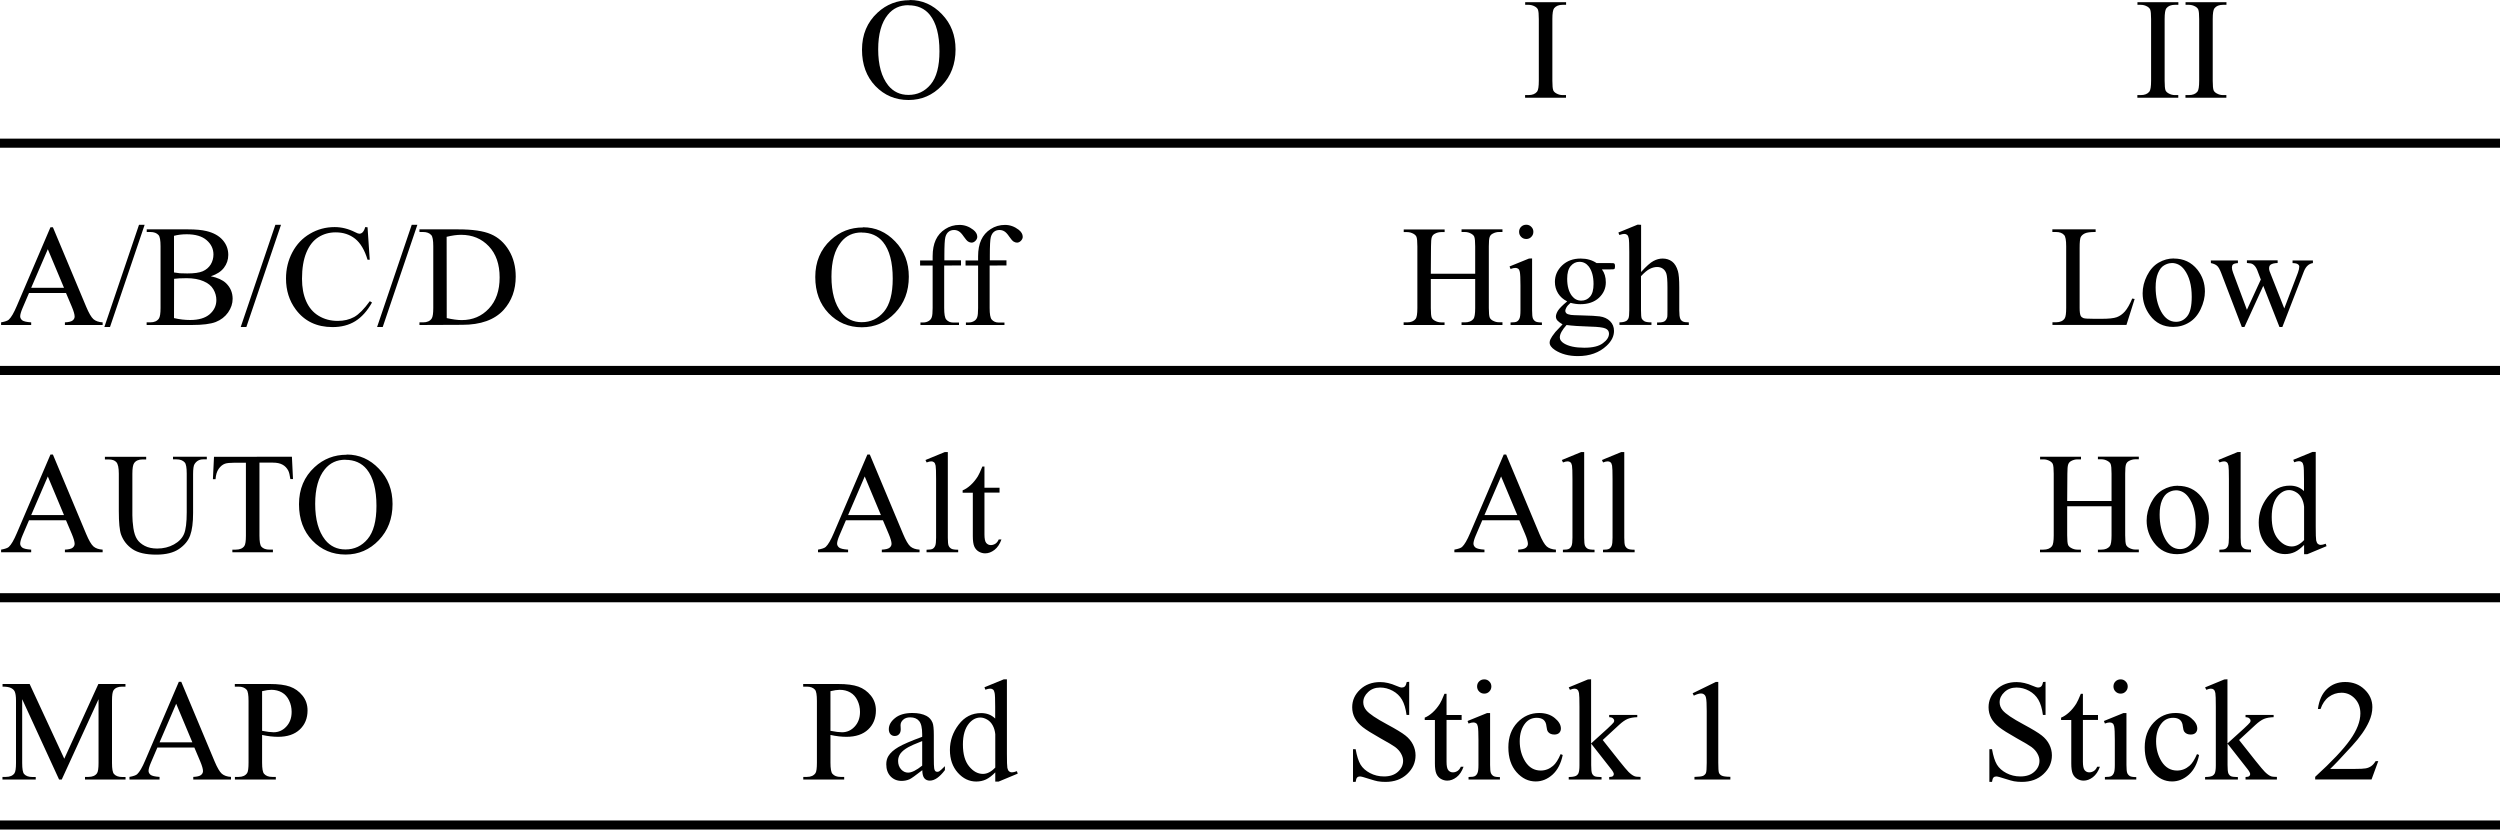 <?xml version="1.0" encoding="UTF-8" standalone="no"?>
<!-- Created with Inkscape (http://www.inkscape.org/) -->

<svg
   width="27.5mm"
   height="9.125mm"
   viewBox="0 0 27.5 9.125"
   version="1.1"
   id="svg1"
   sodipodi:docname="Label 1.svg"
   inkscape:version="1.3.2 (091e20e, 2023-11-25, custom)"
   xml:space="preserve"
   xmlns:inkscape="http://www.inkscape.org/namespaces/inkscape"
   xmlns:sodipodi="http://sodipodi.sourceforge.net/DTD/sodipodi-0.dtd"
   xmlns:xlink="http://www.w3.org/1999/xlink"
   xmlns="http://www.w3.org/2000/svg"
   xmlns:svg="http://www.w3.org/2000/svg"><sodipodi:namedview
     id="namedview1"
     pagecolor="#ffffff"
     bordercolor="#000000"
     borderopacity="0.25"
     inkscape:showpageshadow="2"
     inkscape:pageopacity="0.0"
     inkscape:pagecheckerboard="0"
     inkscape:deskcolor="#d1d1d1"
     inkscape:document-units="mm"
     showgrid="true"
     inkscape:zoom="9.0356898"
     inkscape:cx="494.53889"
     inkscape:cy="771.27482"
     inkscape:window-width="3840"
     inkscape:window-height="2050"
     inkscape:window-x="-12"
     inkscape:window-y="-12"
     inkscape:window-maximized="1"
     inkscape:current-layer="layer1"><inkscape:grid
       id="grid1"
       units="mm"
       originx="-169"
       originy="-193.425"
       spacingx="0.5"
       spacingy="0.5"
       empcolor="#0099e5"
       empopacity="0.302"
       color="#0099e5"
       opacity="0.149"
       empspacing="5"
       dotted="false"
       gridanglex="30"
       gridanglez="30"
       visible="true" /></sodipodi:namedview><defs
     id="defs1"><linearGradient
       id="linearGradient105"
       inkscape:collect="always"><stop
         style="stop-color:#000000;stop-opacity:1;"
         offset="0"
         id="stop105" /><stop
         style="stop-color:#000000;stop-opacity:0;"
         offset="1"
         id="stop106" /></linearGradient><linearGradient
       inkscape:collect="always"
       xlink:href="#linearGradient105"
       id="linearGradient106-8"
       x1="105"
       y1="198"
       x2="132.5"
       y2="198"
       gradientUnits="userSpaceOnUse" /><linearGradient
       inkscape:collect="always"
       xlink:href="#linearGradient105"
       id="linearGradient114"
       gradientUnits="userSpaceOnUse"
       gradientTransform="translate(5.1159749e-6,2.5)"
       x1="105"
       y1="198"
       x2="132.5"
       y2="198" /><linearGradient
       inkscape:collect="always"
       xlink:href="#linearGradient105"
       id="linearGradient115"
       gradientUnits="userSpaceOnUse"
       gradientTransform="translate(5.2159749e-6,5)"
       x1="105"
       y1="198"
       x2="132.5"
       y2="198" /><linearGradient
       inkscape:collect="always"
       xlink:href="#linearGradient105"
       id="linearGradient116"
       gradientUnits="userSpaceOnUse"
       gradientTransform="translate(7.0159749e-6,-2.5)"
       x1="105"
       y1="198"
       x2="132.5"
       y2="198" /></defs><g
     inkscape:label="Layer 1"
     inkscape:groupmode="layer"
     id="layer1"
     transform="translate(-169,-193.425)"><g
       id="g109-1"
       transform="translate(64,-0.5)"
       inkscape:export-filename="label-s1.svg"
       inkscape:export-xdpi="96"
       inkscape:export-ydpi="96"><path
         d="m 105.726,197.148 h -0.407 l -0.071,0.166 q -0.026,0.061 -0.026,0.091 0,0.024 0.022,0.043 0.023,0.018 0.099,0.023 V 197.5 h -0.331 v -0.029 q 0.066,-0.012 0.085,-0.03 0.04,-0.037 0.088,-0.151 l 0.37,-0.865 h 0.027 l 0.366,0.874 q 0.044,0.105 0.08,0.137 0.036,0.031 0.101,0.035 V 197.5 h -0.415 v -0.029 q 0.063,-0.003 0.085,-0.021 0.022,-0.018 0.022,-0.043 0,-0.034 -0.031,-0.108 z m -0.022,-0.057 -0.178,-0.425 -0.183,0.425 z m 0.887,-0.693 -0.381,1.124 h -0.062 l 0.381,-1.124 z m 0.729,0.566 q 0.109,0.023 0.164,0.074 0.075,0.071 0.075,0.174 0,0.078 -0.05,0.15 -0.05,0.071 -0.136,0.105 -0.086,0.033 -0.264,0.033 h -0.496 v -0.029 h 0.04 q 0.066,0 0.095,-0.042 0.018,-0.027 0.018,-0.116 v -0.679 q 0,-0.098 -0.022,-0.123 -0.03,-0.034 -0.09,-0.034 h -0.04 v -0.029 h 0.454 q 0.127,0 0.204,0.019 0.116,0.028 0.178,0.099 0.061,0.07 0.061,0.163 0,0.079 -0.048,0.142 -0.048,0.062 -0.142,0.092 z m -0.406,-0.042 q 0.029,0.005 0.065,0.009 0.037,0.002 0.081,0.002 0.113,0 0.17,-0.024 0.057,-0.025 0.088,-0.075 0.03,-0.05 0.03,-0.11 0,-0.092 -0.075,-0.157 -0.075,-0.065 -0.219,-0.065 -0.077,0 -0.14,0.017 z m 0,0.502 q 0.09,0.021 0.178,0.021 0.14,0 0.214,-0.063 0.074,-0.064 0.074,-0.157 0,-0.061 -0.033,-0.118 -0.033,-0.057 -0.109,-0.089 -0.075,-0.033 -0.186,-0.033 -0.048,0 -0.082,0.002 -0.034,0.002 -0.055,0.005 z m 1.177,-1.026 -0.381,1.124 h -0.062 l 0.381,-1.124 z m 0.952,0.027 0.024,0.357 h -0.024 q -0.048,-0.16 -0.137,-0.231 -0.089,-0.07 -0.214,-0.07 -0.105,0 -0.189,0.053 -0.085,0.053 -0.133,0.169 -0.048,0.116 -0.048,0.289 0,0.143 0.046,0.247 0.046,0.105 0.137,0.16 0.092,0.056 0.21,0.056 0.102,0 0.181,-0.043 0.078,-0.044 0.172,-0.174 l 0.024,0.015 q -0.079,0.14 -0.184,0.205 -0.105,0.065 -0.25,0.065 -0.261,0 -0.405,-0.194 -0.107,-0.144 -0.107,-0.34 0,-0.157 0.07,-0.289 0.07,-0.132 0.194,-0.204 0.124,-0.073 0.271,-0.073 0.114,0 0.225,0.056 0.033,0.017 0.046,0.017 0.021,0 0.036,-0.015 0.02,-0.021 0.029,-0.058 z m 0.548,-0.027 -0.381,1.124 h -0.062 l 0.381,-1.124 z m 0.023,1.102 v -0.029 h 0.04 q 0.067,0 0.095,-0.043 0.017,-0.026 0.017,-0.115 v -0.679 q 0,-0.099 -0.022,-0.123 -0.03,-0.034 -0.09,-0.034 h -0.04 v -0.029 h 0.428 q 0.236,0 0.358,0.053 0.123,0.053 0.198,0.178 0.075,0.125 0.075,0.288 0,0.219 -0.133,0.367 -0.15,0.164 -0.456,0.164 z m 0.3,-0.076 q 0.098,0.022 0.165,0.022 0.18,0 0.298,-0.126 0.119,-0.126 0.119,-0.343 0,-0.218 -0.119,-0.343 -0.119,-0.126 -0.305,-0.126 -0.07,0 -0.159,0.022 z"
         id="text93-33"
         style="font-size:1.587px;font-family:'Times New Roman';-inkscape-font-specification:'Times New Roman, ';letter-spacing:0px;stroke-width:0.1"
         aria-label="A/B/C/D" /><path
         d="m 105.726,199.648 h -0.407 l -0.071,0.166 q -0.026,0.061 -0.026,0.091 0,0.024 0.022,0.043 0.023,0.018 0.099,0.023 V 200 h -0.331 v -0.029 q 0.066,-0.012 0.085,-0.03 0.04,-0.037 0.088,-0.151 l 0.37,-0.865 h 0.027 l 0.366,0.874 q 0.044,0.105 0.08,0.137 0.036,0.031 0.101,0.035 V 200 h -0.415 v -0.029 q 0.063,-0.003 0.085,-0.021 0.022,-0.018 0.022,-0.043 0,-0.034 -0.031,-0.108 z m -0.022,-0.057 -0.178,-0.425 -0.183,0.425 z m 1.199,-0.613 v -0.029 h 0.372 v 0.029 h -0.04 q -0.062,0 -0.095,0.052 -0.016,0.024 -0.016,0.112 v 0.426 q 0,0.158 -0.032,0.246 -0.031,0.087 -0.123,0.15 -0.091,0.062 -0.25,0.062 -0.172,0 -0.261,-0.06 -0.089,-0.06 -0.126,-0.16 -0.025,-0.069 -0.025,-0.259 v -0.411 q 0,-0.097 -0.027,-0.127 -0.026,-0.03 -0.086,-0.03 h -0.04 v -0.029 h 0.454 v 0.029 h -0.04 q -0.065,0 -0.093,0.041 -0.019,0.028 -0.019,0.116 v 0.458 q 0,0.061 0.011,0.14 0.012,0.079 0.041,0.123 0.029,0.044 0.085,0.073 0.056,0.029 0.136,0.029 0.103,0 0.184,-0.045 0.081,-0.045 0.111,-0.115 0.03,-0.07 0.03,-0.238 v -0.426 q 0,-0.099 -0.022,-0.123 -0.03,-0.034 -0.09,-0.034 z m 1.308,-0.029 0.012,0.246 h -0.029 q -0.009,-0.065 -0.023,-0.093 -0.024,-0.045 -0.064,-0.066 -0.04,-0.022 -0.105,-0.022 h -0.148 v 0.803 q 0,0.097 0.021,0.121 0.029,0.033 0.091,0.033 h 0.036 V 200 h -0.446 v -0.029 h 0.037 q 0.067,0 0.095,-0.04 0.017,-0.025 0.017,-0.113 v -0.803 h -0.126 q -0.074,0 -0.105,0.011 -0.04,0.015 -0.069,0.057 -0.029,0.042 -0.034,0.113 h -0.029 l 0.012,-0.246 z m 0.603,-0.024 q 0.205,0 0.354,0.156 0.15,0.155 0.15,0.388 0,0.24 -0.151,0.398 -0.151,0.158 -0.366,0.158 -0.217,0 -0.365,-0.154 -0.147,-0.154 -0.147,-0.399 0,-0.25 0.171,-0.408 0.148,-0.137 0.354,-0.137 z m -0.015,0.057 q -0.141,0 -0.226,0.105 -0.106,0.13 -0.106,0.381 0,0.257 0.11,0.396 0.085,0.105 0.223,0.105 0.148,0 0.244,-0.115 0.097,-0.116 0.097,-0.364 0,-0.27 -0.106,-0.402 -0.085,-0.105 -0.236,-0.105 z"
         id="text93-2-0"
         style="font-size:1.587px;font-family:'Times New Roman';-inkscape-font-specification:'Times New Roman, ';letter-spacing:0px;stroke-width:0.1"
         aria-label="AUTO" /><path
         d="m 105.65,202.5 -0.406,-0.884 v 0.702 q 0,0.097 0.021,0.121 0.029,0.033 0.091,0.033 h 0.037 V 202.5 h -0.366 v -0.029 h 0.037 q 0.067,0 0.095,-0.04 0.017,-0.025 0.017,-0.113 v -0.687 q 0,-0.07 -0.015,-0.101 -0.011,-0.022 -0.04,-0.037 -0.029,-0.015 -0.093,-0.015 v -0.029 h 0.298 l 0.381,0.822 0.375,-0.822 h 0.298 v 0.029 h -0.036 q -0.067,0 -0.095,0.04 -0.017,0.025 -0.017,0.113 v 0.687 q 0,0.097 0.022,0.121 0.029,0.033 0.091,0.033 h 0.036 V 202.5 h -0.446 v -0.029 h 0.037 q 0.067,0 0.095,-0.04 0.017,-0.025 0.017,-0.113 v -0.702 l -0.405,0.884 z m 1.488,-0.352 h -0.407 l -0.071,0.166 q -0.026,0.061 -0.026,0.091 0,0.024 0.022,0.043 0.023,0.018 0.099,0.023 V 202.5 h -0.331 v -0.029 q 0.066,-0.012 0.085,-0.03 0.04,-0.037 0.088,-0.151 l 0.37,-0.865 h 0.027 l 0.366,0.874 q 0.044,0.105 0.08,0.137 0.036,0.031 0.101,0.035 V 202.5 h -0.415 v -0.029 q 0.063,-0.003 0.085,-0.021 0.022,-0.018 0.022,-0.043 0,-0.034 -0.031,-0.108 z m -0.022,-0.057 -0.178,-0.425 -0.183,0.425 z m 0.767,-0.083 v 0.306 q 0,0.099 0.022,0.123 0.029,0.034 0.089,0.034 h 0.04 V 202.5 h -0.45 v -0.029 h 0.04 q 0.067,0 0.095,-0.043 0.015,-0.024 0.015,-0.114 v -0.679 q 0,-0.099 -0.021,-0.123 -0.03,-0.034 -0.09,-0.034 h -0.04 v -0.029 h 0.385 q 0.141,0 0.222,0.029 0.081,0.029 0.137,0.098 0.056,0.069 0.056,0.164 0,0.129 -0.085,0.209 -0.085,0.081 -0.24,0.081 -0.038,0 -0.082,-0.005 -0.044,-0.005 -0.095,-0.016 z m 0,-0.044 q 0.041,0.008 0.073,0.012 0.032,0.004 0.054,0.004 0.081,0 0.139,-0.062 0.059,-0.063 0.059,-0.162 0,-0.068 -0.028,-0.126 -0.028,-0.059 -0.079,-0.088 -0.051,-0.029 -0.116,-0.029 -0.04,0 -0.102,0.015 z"
         id="text93-3-6"
         style="font-size:1.587px;font-family:'Times New Roman';-inkscape-font-specification:'Times New Roman, ';letter-spacing:0px;stroke-width:0.1"
         aria-label="MAP" /><path
         d="m 114.493,196.425 q 0.205,0 0.354,0.156 0.15,0.155 0.15,0.388 0,0.24 -0.151,0.398 -0.151,0.158 -0.366,0.158 -0.217,0 -0.365,-0.154 -0.147,-0.154 -0.147,-0.399 0,-0.25 0.171,-0.408 0.148,-0.137 0.354,-0.137 z m -0.015,0.057 q -0.141,0 -0.226,0.105 -0.106,0.13 -0.106,0.381 0,0.257 0.11,0.396 0.085,0.105 0.223,0.105 0.148,0 0.244,-0.115 0.097,-0.116 0.097,-0.364 0,-0.27 -0.106,-0.402 -0.085,-0.105 -0.236,-0.105 z m 0.908,0.364 v 0.467 q 0,0.099 0.022,0.126 0.029,0.034 0.077,0.034 h 0.064 V 197.5 h -0.424 v -0.028 h 0.032 q 0.031,0 0.057,-0.015 0.026,-0.015 0.035,-0.042 0.01,-0.026 0.01,-0.102 v -0.467 h -0.138 v -0.056 h 0.138 v -0.046 q 0,-0.106 0.034,-0.18 0.034,-0.074 0.104,-0.119 0.07,-0.046 0.158,-0.046 0.081,0 0.15,0.053 0.045,0.035 0.045,0.078 0,0.023 -0.02,0.044 -0.02,0.02 -0.043,0.02 -0.018,0 -0.038,-0.012 -0.019,-0.013 -0.048,-0.055 -0.029,-0.043 -0.053,-0.057 -0.024,-0.015 -0.053,-0.015 -0.036,0 -0.06,0.019 -0.025,0.019 -0.036,0.059 -0.011,0.04 -0.011,0.205 v 0.051 h 0.183 v 0.056 z m 0.5,0 v 0.467 q 0,0.099 0.022,0.126 0.029,0.034 0.077,0.034 h 0.064 V 197.5 h -0.424 v -0.028 h 0.032 q 0.031,0 0.057,-0.015 0.026,-0.015 0.035,-0.042 0.01,-0.026 0.01,-0.102 v -0.467 h -0.138 v -0.056 h 0.138 v -0.046 q 0,-0.106 0.034,-0.18 0.034,-0.074 0.104,-0.119 0.07,-0.046 0.158,-0.046 0.081,0 0.15,0.053 0.045,0.035 0.045,0.078 0,0.023 -0.02,0.044 -0.02,0.02 -0.043,0.02 -0.018,0 -0.038,-0.012 -0.019,-0.013 -0.048,-0.055 -0.029,-0.043 -0.053,-0.057 -0.024,-0.015 -0.053,-0.015 -0.036,0 -0.06,0.019 -0.025,0.019 -0.036,0.059 -0.011,0.04 -0.011,0.205 v 0.051 h 0.183 v 0.056 z"
         id="text94-1"
         style="font-size:1.587px;font-family:'Times New Roman';-inkscape-font-specification:'Times New Roman, ';text-align:center;letter-spacing:0px;text-anchor:middle;stroke-width:0.1"
         aria-label="Off" /><path
         d="m 120.739,196.936 h 0.488 v -0.301 q 0,-0.081 -0.01,-0.106 -0.008,-0.019 -0.033,-0.033 -0.033,-0.019 -0.07,-0.019 h -0.037 v -0.029 h 0.45 v 0.029 h -0.037 q -0.037,0 -0.07,0.018 -0.025,0.012 -0.034,0.038 -0.009,0.025 -0.009,0.102 v 0.678 q 0,0.08 0.01,0.105 0.008,0.019 0.032,0.033 0.034,0.019 0.071,0.019 h 0.037 V 197.5 h -0.45 v -0.029 h 0.037 q 0.064,0 0.094,-0.038 0.019,-0.025 0.019,-0.119 v -0.32 h -0.488 v 0.32 q 0,0.08 0.01,0.105 0.008,0.019 0.033,0.033 0.033,0.019 0.07,0.019 h 0.038 V 197.5 h -0.45 v -0.029 h 0.037 q 0.065,0 0.095,-0.038 0.019,-0.025 0.019,-0.119 v -0.678 q 0,-0.081 -0.01,-0.106 -0.008,-0.019 -0.032,-0.033 -0.034,-0.019 -0.071,-0.019 h -0.037 v -0.029 h 0.45 v 0.029 h -0.038 q -0.037,0 -0.07,0.018 -0.024,0.012 -0.033,0.038 -0.009,0.025 -0.009,0.102 z m 1.05,-0.539 q 0.033,0 0.055,0.023 0.023,0.022 0.023,0.055 0,0.033 -0.023,0.056 -0.022,0.023 -0.055,0.023 -0.033,0 -0.056,-0.023 -0.023,-0.023 -0.023,-0.056 0,-0.033 0.022,-0.055 0.023,-0.023 0.057,-0.023 z m 0.064,0.371 v 0.571 q 0,0.067 0.009,0.089 0.01,0.022 0.029,0.033 0.019,0.011 0.07,0.011 V 197.5 h -0.345 v -0.028 q 0.052,0 0.07,-0.01 0.018,-0.01 0.028,-0.033 0.011,-0.023 0.011,-0.089 v -0.274 q 0,-0.116 -0.007,-0.15 -0.005,-0.025 -0.017,-0.034 -0.012,-0.01 -0.032,-0.01 -0.022,0 -0.053,0.012 l -0.011,-0.028 0.214,-0.087 z m 0.386,0.472 q -0.065,-0.032 -0.1,-0.088 -0.035,-0.057 -0.035,-0.126 0,-0.105 0.079,-0.181 0.08,-0.076 0.204,-0.076 0.102,0 0.176,0.05 h 0.15 q 0.033,0 0.039,0.002 0.005,0.002 0.008,0.006 0.005,0.007 0.005,0.025 0,0.02 -0.004,0.028 -0.002,0.004 -0.009,0.006 -0.005,0.002 -0.039,0.002 h -0.092 q 0.043,0.056 0.043,0.143 0,0.099 -0.076,0.17 -0.076,0.07 -0.204,0.07 -0.053,0 -0.108,-0.015 -0.034,0.029 -0.046,0.052 -0.012,0.022 -0.012,0.037 0,0.013 0.012,0.026 0.013,0.012 0.05,0.018 0.022,0.003 0.109,0.005 0.16,0.004 0.207,0.011 0.072,0.01 0.115,0.053 0.043,0.043 0.043,0.107 0,0.088 -0.082,0.164 -0.121,0.113 -0.315,0.113 -0.15,0 -0.253,-0.067 -0.058,-0.039 -0.058,-0.081 0,-0.019 0.009,-0.037 0.013,-0.029 0.054,-0.08 0.005,-0.007 0.079,-0.084 -0.04,-0.024 -0.057,-0.043 -0.016,-0.019 -0.016,-0.043 0,-0.027 0.022,-0.064 0.022,-0.036 0.102,-0.103 z m 0.135,-0.435 q -0.057,0 -0.096,0.046 -0.039,0.046 -0.039,0.14 0,0.122 0.053,0.19 0.04,0.051 0.102,0.051 0.059,0 0.097,-0.044 0.038,-0.044 0.038,-0.139 0,-0.123 -0.053,-0.193 -0.04,-0.051 -0.102,-0.051 z M 122.232,197.5 q -0.036,0.04 -0.055,0.074 -0.019,0.034 -0.019,0.063 0,0.037 0.045,0.065 0.077,0.048 0.224,0.048 0.14,0 0.205,-0.05 0.067,-0.049 0.067,-0.105 0,-0.04 -0.04,-0.057 -0.04,-0.017 -0.16,-0.02 -0.174,-0.005 -0.268,-0.018 z m 0.82,-1.102 v 0.519 q 0.086,-0.095 0.136,-0.121 0.05,-0.027 0.101,-0.027 0.06,0 0.104,0.033 0.043,0.033 0.064,0.105 0.015,0.05 0.015,0.181 v 0.251 q 0,0.067 0.011,0.092 0.008,0.019 0.026,0.029 0.019,0.011 0.068,0.011 V 197.5 h -0.349 v -0.028 h 0.016 q 0.05,0 0.069,-0.015 0.019,-0.015 0.027,-0.045 0.002,-0.012 0.002,-0.073 v -0.251 q 0,-0.116 -0.012,-0.153 -0.012,-0.036 -0.038,-0.054 -0.026,-0.019 -0.064,-0.019 -0.038,0 -0.079,0.02 -0.041,0.02 -0.098,0.081 v 0.375 q 0,0.073 0.008,0.091 0.009,0.018 0.03,0.03 0.022,0.012 0.077,0.012 v 0.028 h -0.352 v -0.028 q 0.047,0 0.074,-0.015 0.015,-0.008 0.025,-0.029 0.009,-0.022 0.009,-0.088 v -0.643 q 0,-0.122 -0.006,-0.15 -0.005,-0.028 -0.018,-0.038 -0.012,-0.01 -0.032,-0.01 -0.016,0 -0.053,0.012 l -0.011,-0.027 0.212,-0.087 z"
         id="text95-0"
         style="font-size:1.587px;font-family:'Times New Roman';-inkscape-font-specification:'Times New Roman, ';text-align:center;letter-spacing:0px;text-anchor:middle;stroke-width:0.1"
         aria-label="High" /><path
         d="m 128.455,197.209 0.026,0.005 -0.09,0.285 h -0.814 v -0.029 h 0.04 q 0.067,0 0.095,-0.043 0.016,-0.025 0.016,-0.115 v -0.678 q 0,-0.099 -0.022,-0.123 -0.03,-0.034 -0.09,-0.034 h -0.04 v -0.029 h 0.476 v 0.029 q -0.084,-7.7e-4 -0.118,0.015 -0.033,0.016 -0.046,0.041 -0.012,0.025 -0.012,0.119 v 0.66 q 0,0.064 0.012,0.088 0.009,0.016 0.029,0.024 0.019,0.008 0.121,0.008 h 0.077 q 0.121,0 0.17,-0.018 0.049,-0.018 0.089,-0.063 0.04,-0.046 0.081,-0.143 z m 0.457,-0.44 q 0.161,0 0.259,0.122 0.083,0.105 0.083,0.24 0,0.095 -0.046,0.193 -0.046,0.098 -0.126,0.147 -0.08,0.05 -0.178,0.05 -0.16,0 -0.255,-0.128 -0.08,-0.108 -0.08,-0.242 0,-0.098 0.048,-0.194 0.049,-0.097 0.128,-0.143 0.079,-0.046 0.167,-0.046 z m -0.024,0.05 q -0.041,0 -0.083,0.025 -0.041,0.024 -0.067,0.085 -0.026,0.061 -0.026,0.157 0,0.155 0.061,0.267 0.062,0.112 0.163,0.112 0.075,0 0.124,-0.062 0.049,-0.062 0.049,-0.213 0,-0.189 -0.081,-0.298 -0.055,-0.074 -0.14,-0.074 z m 0.431,-0.029 h 0.298 v 0.029 q -0.041,0.003 -0.054,0.015 -0.012,0.012 -0.012,0.033 0,0.024 0.013,0.058 l 0.152,0.408 0.153,-0.333 -0.04,-0.105 q -0.019,-0.046 -0.049,-0.064 -0.017,-0.011 -0.064,-0.013 v -0.029 h 0.338 v 0.029 q -0.056,0.002 -0.079,0.02 -0.015,0.012 -0.015,0.04 0,0.015 0.006,0.032 l 0.161,0.408 0.15,-0.393 q 0.015,-0.042 0.015,-0.067 0,-0.015 -0.015,-0.026 -0.015,-0.012 -0.059,-0.013 v -0.029 h 0.224 v 0.029 q -0.067,0.01 -0.099,0.091 l -0.237,0.612 h -0.032 l -0.178,-0.453 -0.207,0.453 h -0.029 l -0.228,-0.597 q -0.022,-0.057 -0.044,-0.076 -0.022,-0.02 -0.068,-0.03 z"
         id="text96-3"
         style="font-size:1.587px;font-family:'Times New Roman';-inkscape-font-specification:'Times New Roman, ';text-align:center;letter-spacing:0px;text-anchor:middle;stroke-width:0.1"
         aria-label="Low" /><path
         d="m 114.712,199.648 h -0.407 l -0.071,0.166 q -0.026,0.061 -0.026,0.091 0,0.024 0.022,0.043 0.023,0.018 0.099,0.023 V 200 h -0.331 v -0.029 q 0.066,-0.012 0.085,-0.03 0.04,-0.037 0.088,-0.151 l 0.37,-0.865 h 0.027 l 0.366,0.874 q 0.044,0.105 0.08,0.137 0.036,0.031 0.101,0.035 V 200 h -0.415 v -0.029 q 0.063,-0.003 0.085,-0.021 0.022,-0.018 0.022,-0.043 0,-0.034 -0.031,-0.108 z m -0.022,-0.057 -0.178,-0.425 -0.183,0.425 z m 0.736,-0.693 v 0.942 q 0,0.067 0.009,0.088 0.01,0.022 0.03,0.033 0.02,0.011 0.075,0.011 V 200 h -0.348 v -0.028 q 0.049,0 0.067,-0.01 0.018,-0.01 0.028,-0.033 0.01,-0.023 0.01,-0.089 v -0.645 q 0,-0.12 -0.005,-0.147 -0.005,-0.028 -0.018,-0.038 -0.012,-0.01 -0.03,-0.01 -0.02,0 -0.051,0.012 l -0.013,-0.027 0.212,-0.087 z m 0.403,0.159 v 0.233 h 0.166 v 0.054 h -0.166 v 0.46 q 0,0.069 0.019,0.093 0.02,0.024 0.051,0.024 0.026,0 0.05,-0.015 0.024,-0.016 0.037,-0.047 h 0.03 q -0.027,0.076 -0.077,0.115 -0.05,0.038 -0.102,0.038 -0.036,0 -0.07,-0.019 -0.034,-0.02 -0.05,-0.057 -0.016,-0.037 -0.016,-0.114 v -0.477 h -0.112 v -0.026 q 0.043,-0.017 0.087,-0.057 0.045,-0.041 0.08,-0.097 0.018,-0.029 0.05,-0.108 z"
         id="text97-8"
         style="font-size:1.587px;font-family:'Times New Roman';-inkscape-font-specification:'Times New Roman, ';text-align:center;letter-spacing:0px;text-anchor:middle;stroke-width:0.1"
         aria-label="Alt" /><path
         d="m 121.712,199.648 h -0.407 l -0.071,0.166 q -0.026,0.061 -0.026,0.091 0,0.024 0.022,0.043 0.023,0.018 0.099,0.023 V 200 h -0.331 v -0.029 q 0.066,-0.012 0.085,-0.03 0.04,-0.037 0.088,-0.151 l 0.37,-0.865 h 0.027 l 0.366,0.874 q 0.044,0.105 0.08,0.137 0.036,0.031 0.101,0.035 V 200 h -0.415 v -0.029 q 0.063,-0.003 0.085,-0.021 0.022,-0.018 0.022,-0.043 0,-0.034 -0.031,-0.108 z m -0.022,-0.057 -0.178,-0.425 -0.183,0.425 z m 0.736,-0.693 v 0.942 q 0,0.067 0.009,0.088 0.01,0.022 0.03,0.033 0.02,0.011 0.075,0.011 V 200 h -0.348 v -0.028 q 0.049,0 0.067,-0.01 0.018,-0.01 0.028,-0.033 0.01,-0.023 0.01,-0.089 v -0.645 q 0,-0.12 -0.005,-0.147 -0.005,-0.028 -0.018,-0.038 -0.012,-0.01 -0.03,-0.01 -0.02,0 -0.051,0.012 l -0.013,-0.027 0.212,-0.087 z m 0.441,0 v 0.942 q 0,0.067 0.009,0.088 0.01,0.022 0.03,0.033 0.02,0.011 0.075,0.011 V 200 h -0.348 v -0.028 q 0.049,0 0.067,-0.01 0.018,-0.01 0.028,-0.033 0.01,-0.023 0.01,-0.089 v -0.645 q 0,-0.12 -0.005,-0.147 -0.005,-0.028 -0.018,-0.038 -0.012,-0.01 -0.03,-0.01 -0.02,0 -0.051,0.012 l -0.013,-0.027 0.212,-0.087 z"
         id="text98-5"
         style="font-size:1.587px;font-family:'Times New Roman';-inkscape-font-specification:'Times New Roman, ';text-align:center;letter-spacing:0px;text-anchor:middle;stroke-width:0.1"
         aria-label="All" /><path
         d="m 127.739,199.436 h 0.488 v -0.301 q 0,-0.081 -0.01,-0.106 -0.008,-0.019 -0.033,-0.033 -0.033,-0.019 -0.07,-0.019 h -0.037 v -0.029 h 0.45 v 0.029 h -0.037 q -0.037,0 -0.07,0.018 -0.025,0.012 -0.034,0.038 -0.009,0.025 -0.009,0.102 v 0.678 q 0,0.08 0.01,0.105 0.008,0.019 0.032,0.033 0.034,0.019 0.071,0.019 h 0.037 V 200 h -0.45 v -0.029 h 0.037 q 0.064,0 0.094,-0.038 0.019,-0.025 0.019,-0.119 v -0.32 h -0.488 v 0.32 q 0,0.08 0.01,0.105 0.008,0.019 0.033,0.033 0.033,0.019 0.07,0.019 h 0.038 V 200 h -0.45 v -0.029 h 0.037 q 0.065,0 0.095,-0.038 0.019,-0.025 0.019,-0.119 v -0.678 q 0,-0.081 -0.01,-0.106 -0.008,-0.019 -0.032,-0.033 -0.034,-0.019 -0.071,-0.019 h -0.037 v -0.029 h 0.45 v 0.029 h -0.038 q -0.037,0 -0.07,0.018 -0.024,0.012 -0.033,0.038 -0.009,0.025 -0.009,0.102 z m 1.217,-0.167 q 0.161,0 0.259,0.122 0.083,0.105 0.083,0.24 0,0.095 -0.046,0.193 -0.046,0.098 -0.126,0.147 -0.08,0.05 -0.178,0.05 -0.16,0 -0.255,-0.128 -0.08,-0.108 -0.08,-0.242 0,-0.098 0.048,-0.194 0.049,-0.097 0.128,-0.143 0.079,-0.046 0.167,-0.046 z m -0.024,0.05 q -0.041,0 -0.083,0.025 -0.041,0.024 -0.067,0.085 -0.026,0.061 -0.026,0.157 0,0.155 0.061,0.267 0.062,0.112 0.163,0.112 0.075,0 0.124,-0.062 0.049,-0.062 0.049,-0.213 0,-0.189 -0.081,-0.298 -0.055,-0.074 -0.14,-0.074 z m 0.715,-0.422 v 0.942 q 0,0.067 0.009,0.088 0.01,0.022 0.03,0.033 0.02,0.011 0.075,0.011 V 200 h -0.348 v -0.028 q 0.049,0 0.067,-0.01 0.018,-0.01 0.028,-0.033 0.01,-0.023 0.01,-0.089 v -0.645 q 0,-0.12 -0.005,-0.147 -0.005,-0.028 -0.018,-0.038 -0.012,-0.01 -0.03,-0.01 -0.02,0 -0.051,0.012 l -0.013,-0.027 0.212,-0.087 z m 0.698,1.022 q -0.052,0.054 -0.102,0.078 -0.05,0.023 -0.107,0.023 -0.116,0 -0.203,-0.097 -0.087,-0.098 -0.087,-0.25 0,-0.153 0.096,-0.279 0.096,-0.127 0.247,-0.127 0.094,0 0.155,0.06 v -0.131 q 0,-0.122 -0.006,-0.15 -0.005,-0.028 -0.018,-0.038 -0.012,-0.01 -0.031,-0.01 -0.02,0 -0.053,0.012 l -0.01,-0.027 0.212,-0.087 h 0.035 v 0.821 q 0,0.125 0.005,0.153 0.006,0.027 0.019,0.038 0.013,0.011 0.03,0.011 0.021,0 0.056,-0.013 l 0.009,0.027 -0.211,0.088 h -0.036 z m 0,-0.054 v -0.366 q -0.005,-0.053 -0.028,-0.096 -0.023,-0.043 -0.062,-0.065 -0.038,-0.022 -0.074,-0.022 -0.068,0 -0.122,0.061 -0.07,0.081 -0.07,0.236 0,0.157 0.068,0.24 0.068,0.083 0.152,0.083 0.07,0 0.136,-0.07 z"
         id="text99-9"
         style="font-size:1.587px;font-family:'Times New Roman';-inkscape-font-specification:'Times New Roman, ';text-align:center;letter-spacing:0px;text-anchor:middle;stroke-width:0.1"
         aria-label="Hold" /><path
         d="m 114.135,202.008 v 0.306 q 0,0.099 0.022,0.123 0.029,0.034 0.089,0.034 h 0.04 V 202.5 h -0.45 v -0.029 h 0.04 q 0.067,0 0.095,-0.043 0.015,-0.024 0.015,-0.114 v -0.679 q 0,-0.099 -0.021,-0.123 -0.03,-0.034 -0.09,-0.034 h -0.04 v -0.029 h 0.385 q 0.141,0 0.222,0.029 0.081,0.029 0.137,0.098 0.056,0.069 0.056,0.164 0,0.129 -0.085,0.209 -0.085,0.081 -0.24,0.081 -0.038,0 -0.082,-0.005 -0.044,-0.005 -0.095,-0.016 z m 0,-0.044 q 0.041,0.008 0.073,0.012 0.032,0.004 0.054,0.004 0.081,0 0.139,-0.062 0.059,-0.063 0.059,-0.162 0,-0.068 -0.028,-0.126 -0.028,-0.059 -0.079,-0.088 -0.051,-0.029 -0.116,-0.029 -0.04,0 -0.102,0.015 z m 1.009,0.434 q -0.109,0.085 -0.137,0.098 -0.042,0.019 -0.089,0.019 -0.074,0 -0.122,-0.05 -0.047,-0.05 -0.047,-0.133 0,-0.052 0.023,-0.09 0.032,-0.053 0.11,-0.099 0.079,-0.046 0.262,-0.113 v -0.028 q 0,-0.106 -0.034,-0.146 -0.033,-0.04 -0.098,-0.04 -0.049,0 -0.077,0.026 -0.029,0.026 -0.029,0.06 l 0.002,0.045 q 0,0.036 -0.019,0.055 -0.018,0.019 -0.047,0.019 -0.029,0 -0.047,-0.02 -0.018,-0.02 -0.018,-0.055 0,-0.067 0.068,-0.122 0.068,-0.056 0.191,-0.056 0.095,0 0.155,0.032 0.046,0.024 0.067,0.075 0.014,0.033 0.014,0.136 v 0.241 q 0,0.102 0.004,0.125 0.004,0.022 0.012,0.03 0.009,0.008 0.021,0.008 0.012,0 0.022,-0.005 0.016,-0.01 0.063,-0.057 v 0.043 q -0.087,0.116 -0.166,0.116 -0.038,0 -0.06,-0.026 -0.022,-0.026 -0.023,-0.09 z m 0,-0.05 v -0.271 q -0.117,0.046 -0.151,0.066 -0.061,0.034 -0.088,0.071 -0.026,0.037 -0.026,0.081 0,0.056 0.033,0.093 0.033,0.036 0.077,0.036 0.059,0 0.155,-0.077 z m 0.804,0.073 q -0.052,0.054 -0.102,0.078 -0.05,0.023 -0.107,0.023 -0.116,0 -0.203,-0.097 -0.087,-0.098 -0.087,-0.25 0,-0.153 0.096,-0.279 0.096,-0.127 0.247,-0.127 0.094,0 0.155,0.06 v -0.131 q 0,-0.122 -0.006,-0.15 -0.005,-0.028 -0.018,-0.038 -0.012,-0.01 -0.031,-0.01 -0.02,0 -0.053,0.012 l -0.01,-0.027 0.212,-0.087 h 0.035 v 0.821 q 0,0.125 0.005,0.153 0.006,0.027 0.019,0.038 0.013,0.011 0.03,0.011 0.021,0 0.056,-0.013 l 0.009,0.027 -0.211,0.088 h -0.036 z m 0,-0.054 v -0.366 q -0.005,-0.053 -0.028,-0.096 -0.023,-0.043 -0.062,-0.065 -0.038,-0.022 -0.074,-0.022 -0.068,0 -0.122,0.061 -0.07,0.081 -0.07,0.236 0,0.157 0.068,0.24 0.068,0.083 0.152,0.083 0.07,0 0.136,-0.07 z"
         id="text100-3"
         style="font-size:1.587px;font-family:'Times New Roman';-inkscape-font-specification:'Times New Roman, ';text-align:center;letter-spacing:0px;text-anchor:middle;stroke-width:0.1"
         aria-label="Pad" /><path
         d="m 120.501,201.425 v 0.364 h -0.029 q -0.014,-0.105 -0.05,-0.167 -0.036,-0.062 -0.102,-0.098 -0.067,-0.036 -0.138,-0.036 -0.081,0 -0.133,0.05 -0.053,0.049 -0.053,0.112 0,0.048 0.033,0.088 0.048,0.058 0.229,0.155 0.147,0.079 0.201,0.122 0.054,0.042 0.083,0.099 0.029,0.057 0.029,0.12 0,0.119 -0.093,0.206 -0.092,0.086 -0.238,0.086 -0.046,0 -0.086,-0.007 -0.024,-0.004 -0.1,-0.028 -0.075,-0.025 -0.095,-0.025 -0.019,0 -0.031,0.012 -0.011,0.012 -0.016,0.048 h -0.029 v -0.36 h 0.029 q 0.02,0.113 0.054,0.17 0.034,0.056 0.104,0.093 0.07,0.037 0.154,0.037 0.097,0 0.153,-0.051 0.057,-0.051 0.057,-0.121 0,-0.039 -0.022,-0.078 -0.021,-0.04 -0.066,-0.074 -0.03,-0.023 -0.165,-0.098 -0.135,-0.076 -0.192,-0.121 -0.057,-0.045 -0.086,-0.099 -0.029,-0.054 -0.029,-0.119 0,-0.113 0.087,-0.195 0.087,-0.082 0.221,-0.082 0.084,0 0.177,0.041 0.043,0.019 0.061,0.019 0.02,0 0.033,-0.012 0.013,-0.012 0.021,-0.049 z m 0.411,0.132 v 0.233 h 0.166 v 0.054 h -0.166 v 0.46 q 0,0.069 0.019,0.093 0.02,0.024 0.051,0.024 0.026,0 0.05,-0.015 0.024,-0.016 0.037,-0.047 h 0.03 q -0.027,0.076 -0.077,0.115 -0.05,0.038 -0.102,0.038 -0.036,0 -0.07,-0.019 -0.034,-0.02 -0.05,-0.057 -0.016,-0.037 -0.016,-0.114 v -0.477 h -0.112 v -0.026 q 0.043,-0.017 0.087,-0.057 0.045,-0.041 0.08,-0.097 0.018,-0.029 0.05,-0.108 z m 0.415,-0.159 q 0.033,0 0.055,0.023 0.023,0.022 0.023,0.055 0,0.033 -0.023,0.056 -0.022,0.023 -0.055,0.023 -0.033,0 -0.056,-0.023 -0.023,-0.023 -0.023,-0.056 0,-0.033 0.022,-0.055 0.023,-0.023 0.057,-0.023 z m 0.064,0.371 v 0.571 q 0,0.067 0.009,0.089 0.01,0.022 0.029,0.033 0.019,0.011 0.07,0.011 V 202.5 h -0.345 v -0.028 q 0.052,0 0.07,-0.01 0.018,-0.01 0.028,-0.033 0.011,-0.023 0.011,-0.089 v -0.274 q 0,-0.116 -0.007,-0.15 -0.005,-0.025 -0.017,-0.034 -0.012,-0.01 -0.032,-0.01 -0.022,0 -0.053,0.012 l -0.011,-0.028 0.214,-0.087 z m 0.799,0.461 q -0.029,0.14 -0.112,0.216 -0.084,0.075 -0.185,0.075 -0.121,0 -0.211,-0.102 -0.09,-0.102 -0.09,-0.274 0,-0.167 0.099,-0.272 0.1,-0.105 0.24,-0.105 0.105,0 0.172,0.056 0.067,0.055 0.067,0.115 0,0.029 -0.019,0.048 -0.019,0.018 -0.053,0.018 -0.046,0 -0.069,-0.029 -0.013,-0.016 -0.018,-0.062 -0.004,-0.046 -0.031,-0.07 -0.027,-0.023 -0.075,-0.023 -0.077,0 -0.125,0.057 -0.063,0.076 -0.063,0.201 0,0.127 0.062,0.225 0.063,0.097 0.169,0.097 0.076,0 0.136,-0.052 0.043,-0.036 0.083,-0.129 z m 0.312,-0.833 v 0.706 l 0.181,-0.164 q 0.057,-0.053 0.067,-0.067 0.006,-0.009 0.006,-0.019 0,-0.015 -0.013,-0.026 -0.012,-0.012 -0.042,-0.013 v -0.025 h 0.309 v 0.025 q -0.064,0.002 -0.106,0.019 -0.042,0.018 -0.092,0.064 l -0.182,0.168 0.182,0.23 q 0.076,0.095 0.102,0.121 0.037,0.036 0.065,0.047 0.019,0.008 0.067,0.008 V 202.5 h -0.345 v -0.028 q 0.029,-7.7e-4 0.04,-0.009 0.011,-0.009 0.011,-0.023 0,-0.018 -0.031,-0.057 l -0.218,-0.278 v 0.236 q 0,0.069 0.009,0.091 0.01,0.022 0.028,0.031 0.018,0.009 0.077,0.01 V 202.5 h -0.361 v -0.028 q 0.054,0 0.081,-0.013 0.016,-0.009 0.025,-0.026 0.012,-0.026 0.012,-0.088 v -0.646 q 0,-0.123 -0.005,-0.15 -0.005,-0.028 -0.018,-0.038 -0.012,-0.011 -0.033,-0.011 -0.016,0 -0.049,0.013 l -0.013,-0.027 0.211,-0.087 z m 1.117,0.154 0.256,-0.125 h 0.026 v 0.888 q 0,0.088 0.007,0.11 0.008,0.022 0.031,0.033 0.023,0.012 0.095,0.013 V 202.5 h -0.395 v -0.029 q 0.074,-0.002 0.096,-0.012 0.022,-0.012 0.03,-0.03 0.009,-0.019 0.009,-0.114 v -0.567 q 0,-0.115 -0.008,-0.147 -0.005,-0.025 -0.02,-0.036 -0.014,-0.012 -0.034,-0.012 -0.029,0 -0.08,0.024 z"
         id="text101-8"
         style="font-size:1.587px;font-family:'Times New Roman';-inkscape-font-specification:'Times New Roman, ';text-align:center;letter-spacing:0px;text-anchor:middle;stroke-width:0.1"
         aria-label="Stick 1" /><path
         d="m 127.501,201.425 v 0.364 h -0.029 q -0.014,-0.105 -0.05,-0.167 -0.036,-0.062 -0.102,-0.098 -0.067,-0.036 -0.138,-0.036 -0.081,0 -0.133,0.05 -0.053,0.049 -0.053,0.112 0,0.048 0.033,0.088 0.048,0.058 0.229,0.155 0.147,0.079 0.201,0.122 0.054,0.042 0.083,0.099 0.029,0.057 0.029,0.12 0,0.119 -0.093,0.206 -0.092,0.086 -0.238,0.086 -0.046,0 -0.086,-0.007 -0.024,-0.004 -0.1,-0.028 -0.075,-0.025 -0.095,-0.025 -0.019,0 -0.031,0.012 -0.011,0.012 -0.016,0.048 h -0.029 v -0.36 h 0.029 q 0.02,0.113 0.054,0.17 0.034,0.056 0.104,0.093 0.07,0.037 0.154,0.037 0.097,0 0.153,-0.051 0.057,-0.051 0.057,-0.121 0,-0.039 -0.022,-0.078 -0.021,-0.04 -0.066,-0.074 -0.03,-0.023 -0.165,-0.098 -0.135,-0.076 -0.192,-0.121 -0.057,-0.045 -0.086,-0.099 -0.029,-0.054 -0.029,-0.119 0,-0.113 0.087,-0.195 0.087,-0.082 0.221,-0.082 0.084,0 0.177,0.041 0.043,0.019 0.061,0.019 0.02,0 0.033,-0.012 0.013,-0.012 0.021,-0.049 z m 0.411,0.132 v 0.233 h 0.166 v 0.054 h -0.166 v 0.46 q 0,0.069 0.019,0.093 0.02,0.024 0.051,0.024 0.026,0 0.05,-0.015 0.024,-0.016 0.037,-0.047 h 0.03 q -0.027,0.076 -0.077,0.115 -0.05,0.038 -0.102,0.038 -0.036,0 -0.07,-0.019 -0.034,-0.02 -0.05,-0.057 -0.016,-0.037 -0.016,-0.114 v -0.477 h -0.112 v -0.026 q 0.043,-0.017 0.087,-0.057 0.045,-0.041 0.08,-0.097 0.018,-0.029 0.05,-0.108 z m 0.415,-0.159 q 0.033,0 0.055,0.023 0.023,0.022 0.023,0.055 0,0.033 -0.023,0.056 -0.022,0.023 -0.055,0.023 -0.033,0 -0.056,-0.023 -0.023,-0.023 -0.023,-0.056 0,-0.033 0.022,-0.055 0.023,-0.023 0.057,-0.023 z m 0.064,0.371 v 0.571 q 0,0.067 0.009,0.089 0.01,0.022 0.029,0.033 0.019,0.011 0.07,0.011 V 202.5 h -0.345 v -0.028 q 0.052,0 0.07,-0.01 0.018,-0.01 0.028,-0.033 0.011,-0.023 0.011,-0.089 v -0.274 q 0,-0.116 -0.007,-0.15 -0.005,-0.025 -0.017,-0.034 -0.012,-0.01 -0.032,-0.01 -0.022,0 -0.053,0.012 l -0.011,-0.028 0.214,-0.087 z m 0.799,0.461 q -0.029,0.14 -0.112,0.216 -0.084,0.075 -0.185,0.075 -0.121,0 -0.211,-0.102 -0.09,-0.102 -0.09,-0.274 0,-0.167 0.099,-0.272 0.1,-0.105 0.24,-0.105 0.105,0 0.172,0.056 0.067,0.055 0.067,0.115 0,0.029 -0.019,0.048 -0.019,0.018 -0.053,0.018 -0.046,0 -0.069,-0.029 -0.013,-0.016 -0.018,-0.062 -0.004,-0.046 -0.031,-0.07 -0.027,-0.023 -0.075,-0.023 -0.077,0 -0.125,0.057 -0.063,0.076 -0.063,0.201 0,0.127 0.062,0.225 0.063,0.097 0.169,0.097 0.076,0 0.136,-0.052 0.043,-0.036 0.083,-0.129 z m 0.312,-0.833 v 0.706 l 0.181,-0.164 q 0.057,-0.053 0.067,-0.067 0.006,-0.009 0.006,-0.019 0,-0.015 -0.013,-0.026 -0.012,-0.012 -0.042,-0.013 v -0.025 h 0.309 v 0.025 q -0.064,0.002 -0.106,0.019 -0.042,0.018 -0.092,0.064 l -0.182,0.168 0.182,0.23 q 0.076,0.095 0.102,0.121 0.037,0.036 0.065,0.047 0.019,0.008 0.067,0.008 V 202.5 h -0.345 v -0.028 q 0.029,-7.7e-4 0.04,-0.009 0.011,-0.009 0.011,-0.023 0,-0.018 -0.031,-0.057 l -0.218,-0.278 v 0.236 q 0,0.069 0.009,0.091 0.01,0.022 0.028,0.031 0.018,0.009 0.077,0.01 V 202.5 h -0.361 v -0.028 q 0.054,0 0.081,-0.013 0.016,-0.009 0.025,-0.026 0.012,-0.026 0.012,-0.088 v -0.646 q 0,-0.123 -0.005,-0.15 -0.005,-0.028 -0.018,-0.038 -0.012,-0.011 -0.033,-0.011 -0.016,0 -0.049,0.013 l -0.013,-0.027 0.211,-0.087 z m 1.659,0.9 -0.074,0.202 h -0.62 v -0.029 q 0.274,-0.25 0.385,-0.408 0.112,-0.158 0.112,-0.289 0,-0.1 -0.061,-0.164 -0.061,-0.064 -0.146,-0.064 -0.077,0 -0.14,0.046 -0.061,0.045 -0.091,0.133 h -0.029 q 0.019,-0.143 0.099,-0.22 0.081,-0.077 0.201,-0.077 0.128,0 0.213,0.082 0.086,0.082 0.086,0.194 0,0.08 -0.037,0.16 -0.057,0.126 -0.186,0.266 -0.193,0.211 -0.241,0.254 h 0.274 q 0.084,0 0.117,-0.006 0.034,-0.006 0.061,-0.025 0.027,-0.019 0.047,-0.054 z"
         id="text102-1"
         style="font-size:1.587px;font-family:'Times New Roman';-inkscape-font-specification:'Times New Roman, ';text-align:center;letter-spacing:0px;text-anchor:middle;stroke-width:0.1"
         aria-label="Stick 2" /><path
         d="m 115.007,193.925 q 0.205,0 0.354,0.156 0.15,0.155 0.15,0.388 0,0.24 -0.151,0.398 -0.151,0.158 -0.366,0.158 -0.217,0 -0.365,-0.154 -0.147,-0.154 -0.147,-0.399 0,-0.25 0.171,-0.408 0.148,-0.137 0.354,-0.137 z m -0.015,0.057 q -0.141,0 -0.226,0.105 -0.106,0.13 -0.106,0.381 0,0.257 0.11,0.396 0.085,0.105 0.223,0.105 0.148,0 0.244,-0.115 0.097,-0.116 0.097,-0.364 0,-0.27 -0.106,-0.402 -0.085,-0.105 -0.236,-0.105 z"
         id="text103-2"
         style="font-size:1.587px;font-family:'Times New Roman';-inkscape-font-specification:'Times New Roman, ';text-align:center;letter-spacing:0px;text-anchor:middle;stroke-width:0.1"
         aria-label="O" /><path
         d="M 122.226,194.971 V 195 h -0.45 v -0.029 h 0.037 q 0.065,0 0.095,-0.038 0.019,-0.025 0.019,-0.119 v -0.679 q 0,-0.08 -0.01,-0.105 -0.008,-0.019 -0.032,-0.033 -0.034,-0.019 -0.071,-0.019 h -0.037 v -0.029 h 0.45 v 0.029 h -0.038 q -0.064,0 -0.094,0.038 -0.019,0.025 -0.019,0.119 v 0.679 q 0,0.08 0.01,0.105 0.008,0.019 0.033,0.033 0.033,0.019 0.07,0.019 z"
         id="text104-5"
         style="font-size:1.587px;font-family:'Times New Roman';-inkscape-font-specification:'Times New Roman, ';text-align:center;letter-spacing:0px;text-anchor:middle;stroke-width:0.1"
         aria-label="I" /><path
         d="M 128.961,194.971 V 195 h -0.45 v -0.029 h 0.037 q 0.065,0 0.095,-0.038 0.019,-0.025 0.019,-0.119 v -0.679 q 0,-0.08 -0.01,-0.105 -0.008,-0.019 -0.032,-0.033 -0.034,-0.019 -0.071,-0.019 h -0.037 v -0.029 h 0.45 v 0.029 h -0.038 q -0.064,0 -0.094,0.038 -0.019,0.025 -0.019,0.119 v 0.679 q 0,0.08 0.01,0.105 0.008,0.019 0.033,0.033 0.033,0.019 0.07,0.019 z m 0.529,0 V 195 h -0.45 v -0.029 h 0.037 q 0.065,0 0.095,-0.038 0.019,-0.025 0.019,-0.119 v -0.679 q 0,-0.08 -0.01,-0.105 -0.008,-0.019 -0.032,-0.033 -0.034,-0.019 -0.071,-0.019 h -0.037 v -0.029 h 0.45 v 0.029 h -0.038 q -0.064,0 -0.094,0.038 -0.019,0.025 -0.019,0.119 v 0.679 q 0,0.08 0.01,0.105 0.008,0.019 0.033,0.033 0.033,0.019 0.07,0.019 z"
         id="text105-45"
         style="font-size:1.587px;font-family:'Times New Roman';-inkscape-font-specification:'Times New Roman, ';text-align:center;letter-spacing:0px;text-anchor:middle;stroke-width:0.1"
         aria-label="II" /><path
         style="fill:url(#linearGradient106-8);stroke:#000000;stroke-width:0.1;stroke-dasharray:none;stroke-opacity:1"
         d="m 105,198 h 27.5"
         id="path105-4" /><path
         style="fill:url(#linearGradient114);stroke:#000000;stroke-width:0.1;stroke-dasharray:none;stroke-opacity:1"
         d="m 105,200.5 h 27.5"
         id="path105-9-5" /><path
         style="fill:url(#linearGradient115);stroke:#000000;stroke-width:0.1;stroke-dasharray:none;stroke-opacity:1"
         d="m 105,203 h 27.5"
         id="path105-8-5" /><path
         style="fill:url(#linearGradient116);stroke:#000000;stroke-width:0.1;stroke-dasharray:none;stroke-opacity:1"
         d="m 105,195.5 h 27.5"
         id="path105-5-5" /></g></g></svg>

